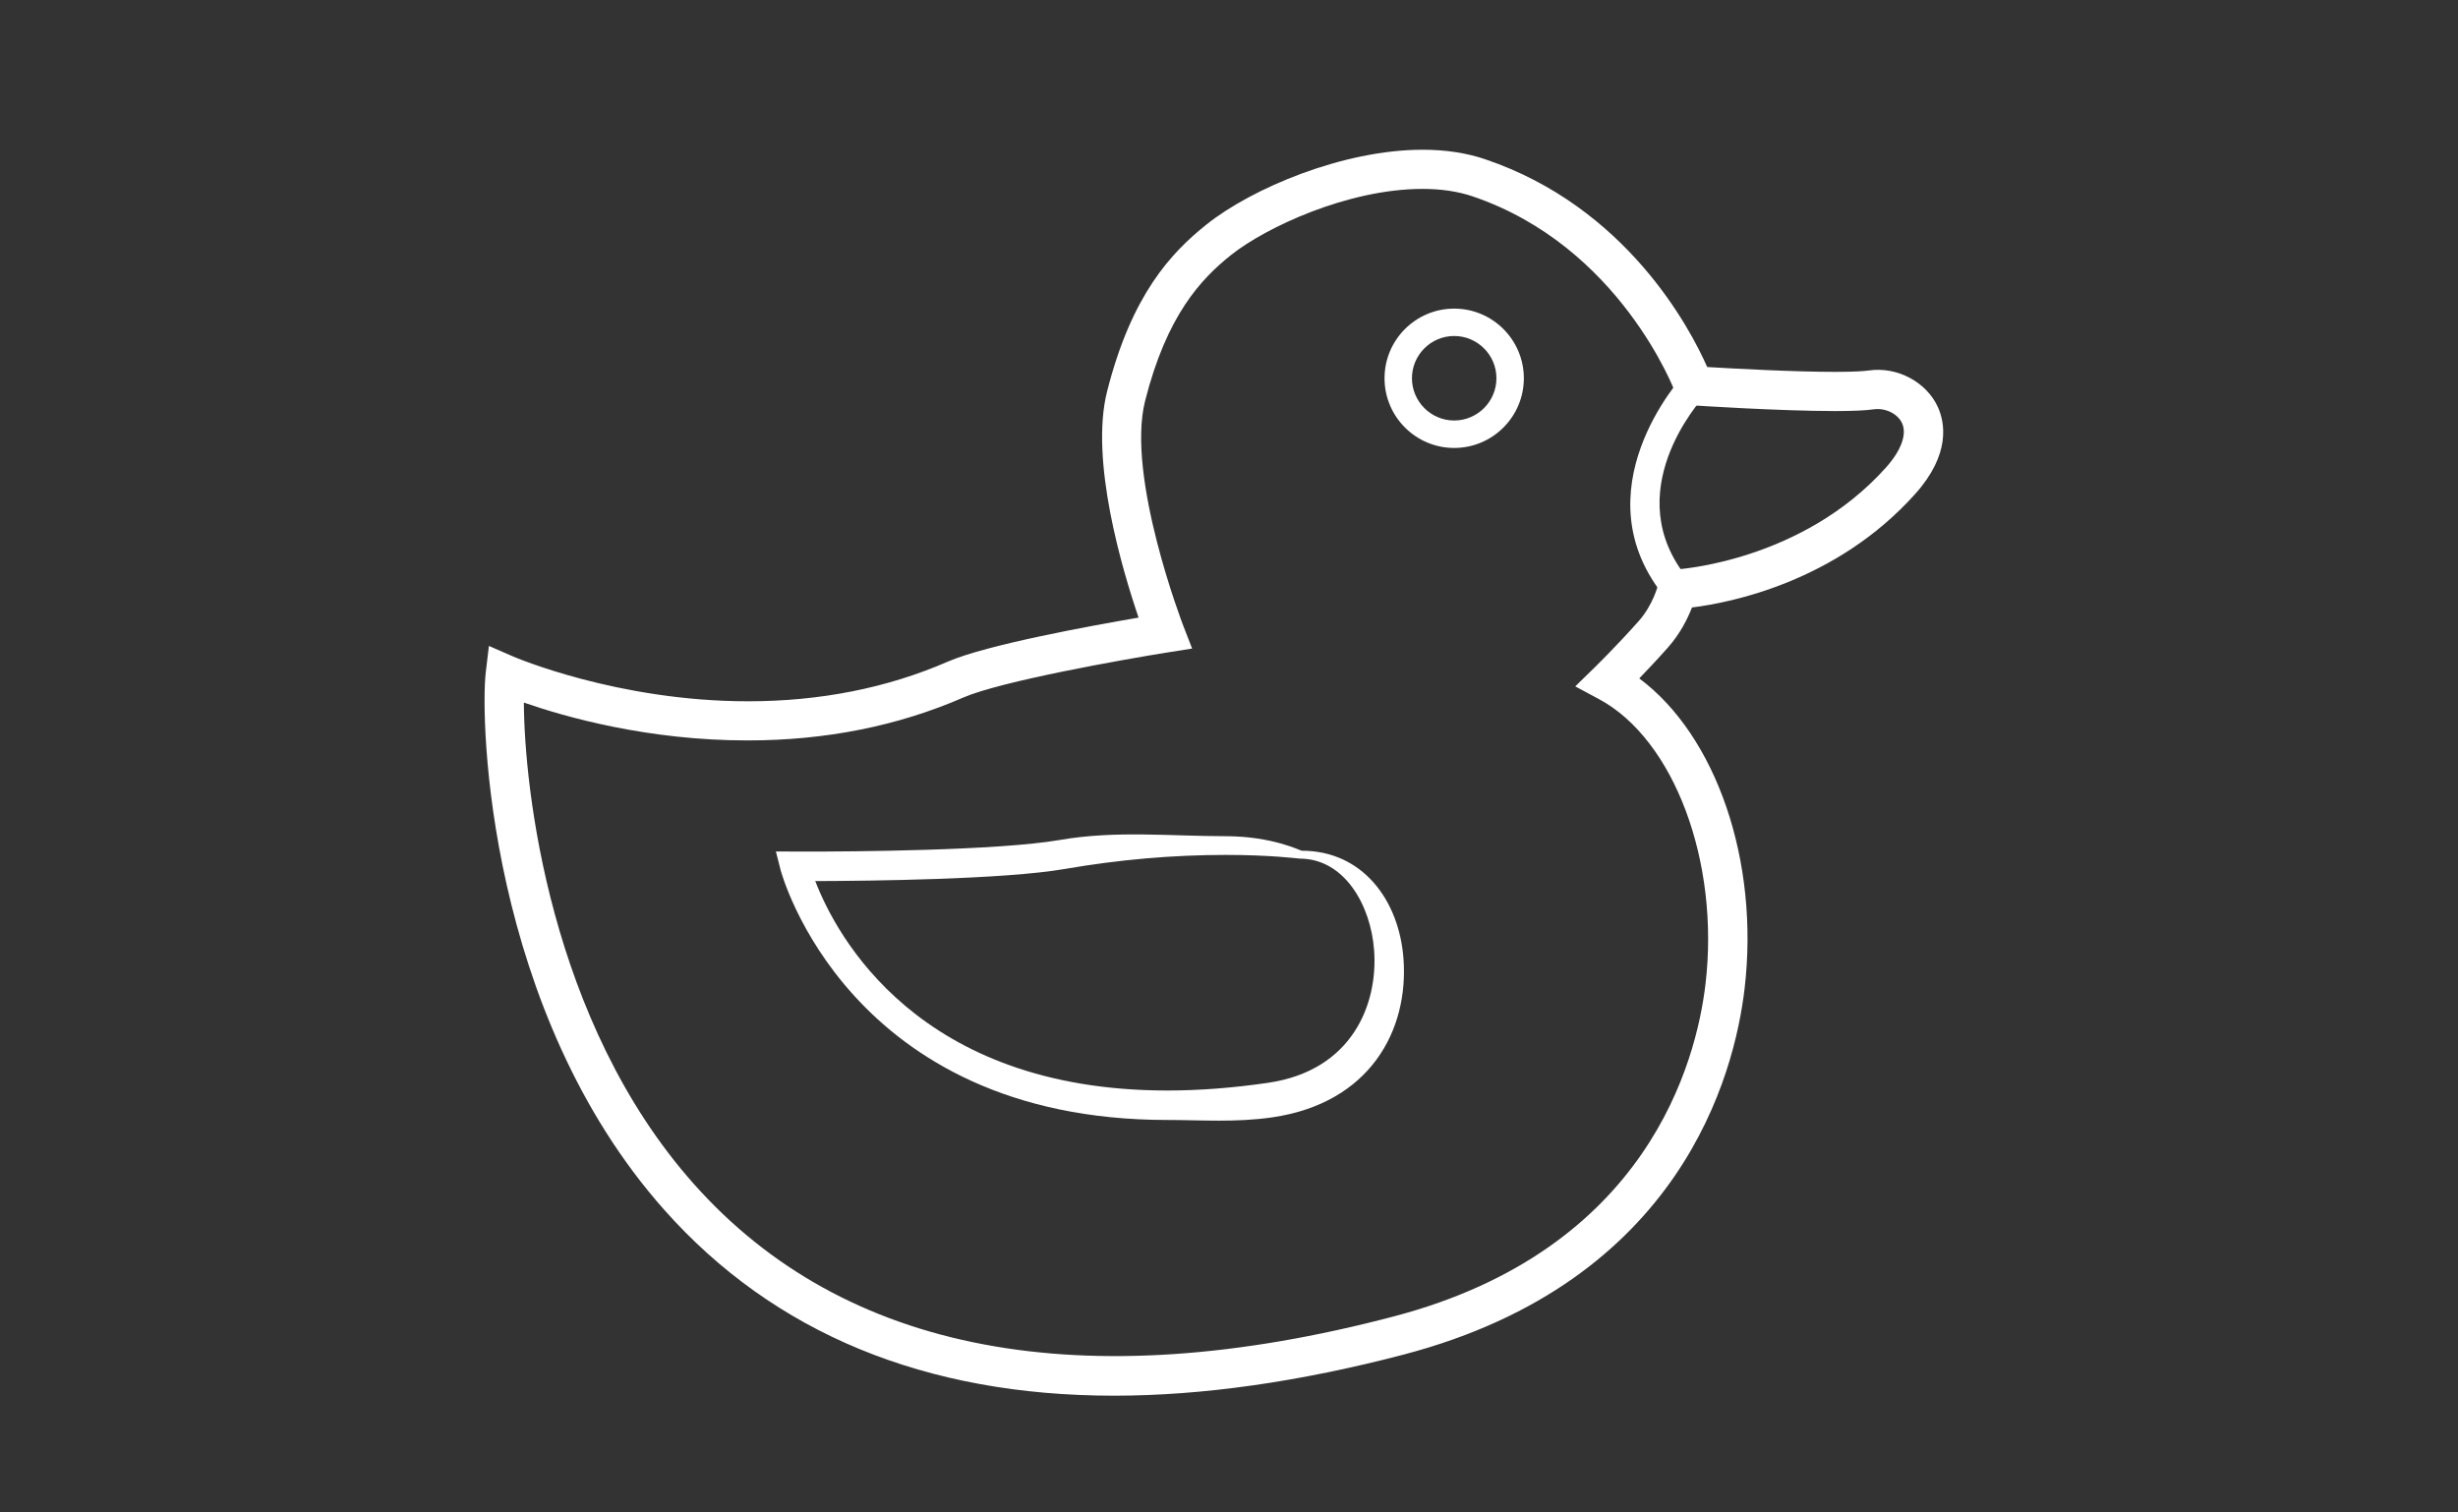 <?xml version="1.0" encoding="utf-8"?>
<!-- Generator: Adobe Illustrator 17.0.0, SVG Export Plug-In . SVG Version: 6.00 Build 0)  -->
<!DOCTYPE svg PUBLIC "-//W3C//DTD SVG 1.1//EN" "http://www.w3.org/Graphics/SVG/1.1/DTD/svg11.dtd">
<svg version="1.1" id="Layer_1" xmlns="http://www.w3.org/2000/svg" xmlns:xlink="http://www.w3.org/1999/xlink" x="0px" y="0px"
	 width="65px" height="40px" viewBox="0 0 65 40" enable-background="new 0 0 65 40" xml:space="preserve">
<rect x="0" y="0" width="65" height="40" fill="#333333" stroke="none"/>
<g>
	<path fill="#FFFFFF" d="M29.463,36.912c-4.996,0-8.996-1.652-11.892-4.909c-4.67-5.253-4.877-12.931-4.725-14.225l0.083-0.695
		l0.642,0.28c0.028,0.012,2.754,1.184,6.21,1.184c1.906,0,3.683-0.352,5.279-1.047c1.028-0.447,3.801-0.953,5.049-1.166
		c-0.427-1.251-1.295-4.158-0.833-5.981c0.648-2.56,1.694-3.669,2.631-4.417c1.202-0.958,3.612-1.976,5.714-1.976
		c0.603,0,1.158,0.084,1.648,0.25c3.738,1.262,5.42,4.463,5.877,5.497c0.679,0.04,2.281,0.128,3.381,0.128
		c0.523,0,0.77-0.02,0.887-0.036c0.759-0.113,1.538,0.31,1.835,0.974c0.18,0.402,0.341,1.234-0.599,2.286
		c-2.089,2.337-4.91,2.884-5.907,3.007c-0.11,0.284-0.307,0.689-0.635,1.058c-0.274,0.309-0.544,0.595-0.759,0.818
		c2.029,1.511,3.183,4.821,2.785,8.205c-0.266,2.267-1.678,7.747-9.005,9.675C34.375,36.544,31.796,36.912,29.463,36.912z
		 M13.853,18.581c0.011,2.226,0.668,8.427,4.495,12.731c3.978,4.475,10.279,5.67,18.516,3.502c6.709-1.765,7.995-6.736,8.237-8.792
		c0.38-3.231-0.832-6.47-2.82-7.534l-0.625-0.335l0.507-0.495c0.006-0.005,0.584-0.571,1.167-1.227
		c0.39-0.438,0.516-0.962,0.518-0.967l0.087-0.383l0.393-0.021c0.033-0.002,3.318-0.204,5.546-2.697
		c0.402-0.449,0.557-0.876,0.426-1.169c-0.111-0.247-0.434-0.409-0.74-0.37c-0.221,0.032-0.559,0.047-1.034,0.047
		c-1.456,0-3.677-0.144-3.771-0.151l-0.337-0.022l-0.117-0.318c-0.015-0.038-1.46-3.869-5.365-5.189
		c-0.384-0.129-0.827-0.195-1.317-0.195c-1.981,0-4.155,1.023-5.066,1.749c-0.802,0.64-1.699,1.599-2.272,3.859
		c-0.507,2,0.996,5.909,1.011,5.948l0.233,0.6l-0.635,0.101c-1.17,0.186-4.425,0.763-5.417,1.195
		c-1.728,0.753-3.644,1.134-5.693,1.134C17.131,19.586,14.926,18.955,13.853,18.581z"/>
	<path fill="#FFFFFF" d="M38.455,11.847c-1.016,0-1.842-0.827-1.842-1.843c0-1.016,0.826-1.842,1.842-1.842s1.842,0.827,1.842,1.842
		C40.297,11.02,39.471,11.847,38.455,11.847z M38.455,8.886c-0.616,0-1.117,0.501-1.117,1.117c0,0.616,0.502,1.118,1.117,1.118
		s1.117-0.502,1.117-1.118C39.572,9.388,39.07,8.886,38.455,8.886z"/>
	<path fill="#FFFFFF" d="M30.872,29.62c-8.457,0-10.213-6.547-10.23-6.613l-0.124-0.488l0.787,0.003c1.16,0,5.076-0.022,6.731-0.309
		c1.459-0.253,2.931-0.098,4.374-0.098c1.237,0,1.981,0.384,2.012,0.384c0.002,0,0.004,0,0.006,0c1.596,0,2.574,1.3,2.687,2.865
		c0.137,1.882-0.882,3.808-3.467,4.186C32.684,29.691,31.751,29.62,30.872,29.62z M21.559,23.302
		c0.556,1.441,2.716,5.539,9.313,5.539c0.842,0,1.737-0.069,2.662-0.204c2.233-0.326,2.906-2.089,2.804-3.5
		c-0.088-1.207-0.791-2.429-1.967-2.429c-0.058-0.004-0.78-0.098-1.961-0.098c-1.399,0-2.826,0.125-4.242,0.37
		C26.561,23.26,22.973,23.298,21.559,23.302z"/>
	<path fill="#FFFFFF" d="M44.055,15.829c-2.347-2.826,0.421-5.86,0.449-5.89l0.57,0.53c-0.096,0.104-2.327,2.566-0.421,4.862
		L44.055,15.829z"/>
</g>
</svg>
